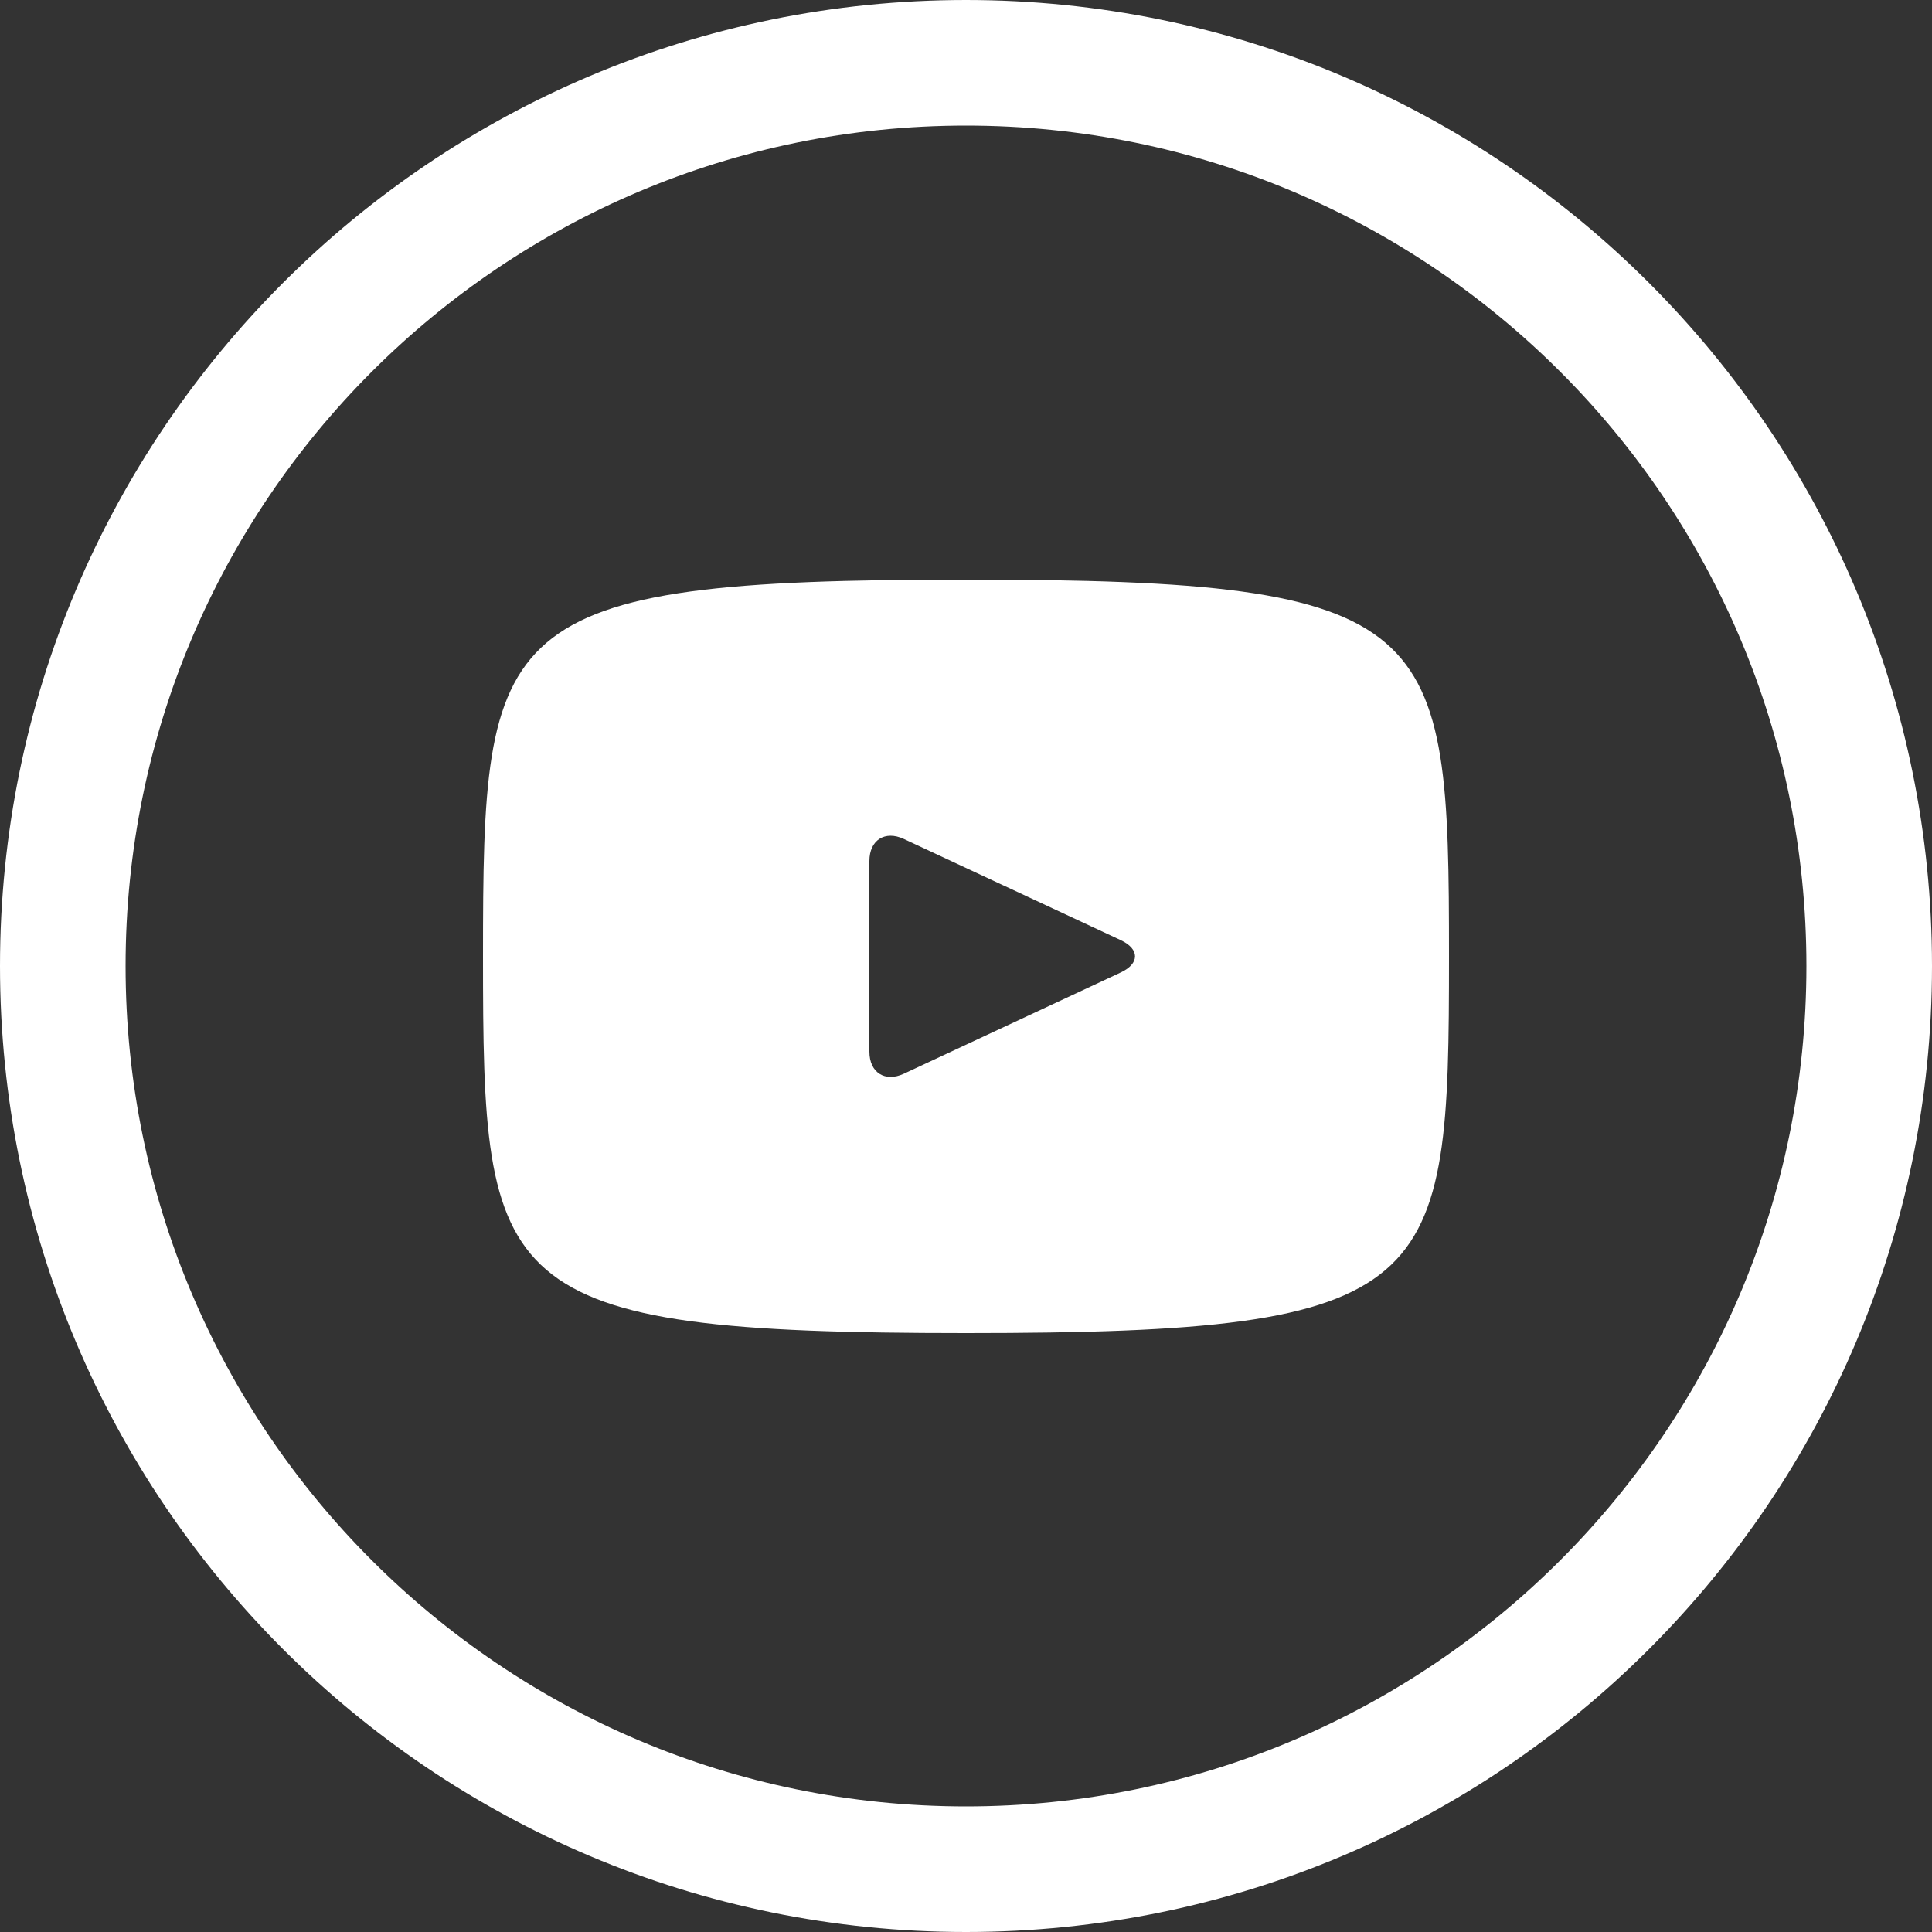 <!-- Generated by IcoMoon.io -->
<svg version="1.1" xmlns="http://www.w3.org/2000/svg" width="32" height="32" viewBox="0 0 32 32">
<rect x="0" y="0" width="32" height="32" fill="#333333" stroke="none"/>
<title>telegram_fff</title>
<path fill="none" stroke="#fff" stroke-linejoin="miter" stroke-linecap="butt" stroke-miterlimit="4" stroke-width="2.08" d="M30.96 16c0 8.262-6.698 14.96-14.96 14.96s-14.96-6.698-14.96-14.96c0-8.262 6.698-14.96 14.96-14.96s14.96 6.698 14.96 14.96z"></path>
<path fill="#fff" d="M18.565 15.573l-3.594-1.677c-0.314-0.146-0.571 0.018-0.571 0.365v3.158c0 0.347 0.258 0.51 0.571 0.365l3.592-1.677c0.315-0.147 0.315-0.387 0.002-0.534zM16 22.080c-7.862 0-8-0.709-8-6.24s0.138-6.24 8-6.24 8 0.709 8 6.24-0.138 6.24-8 6.24z"></path>
</svg>
